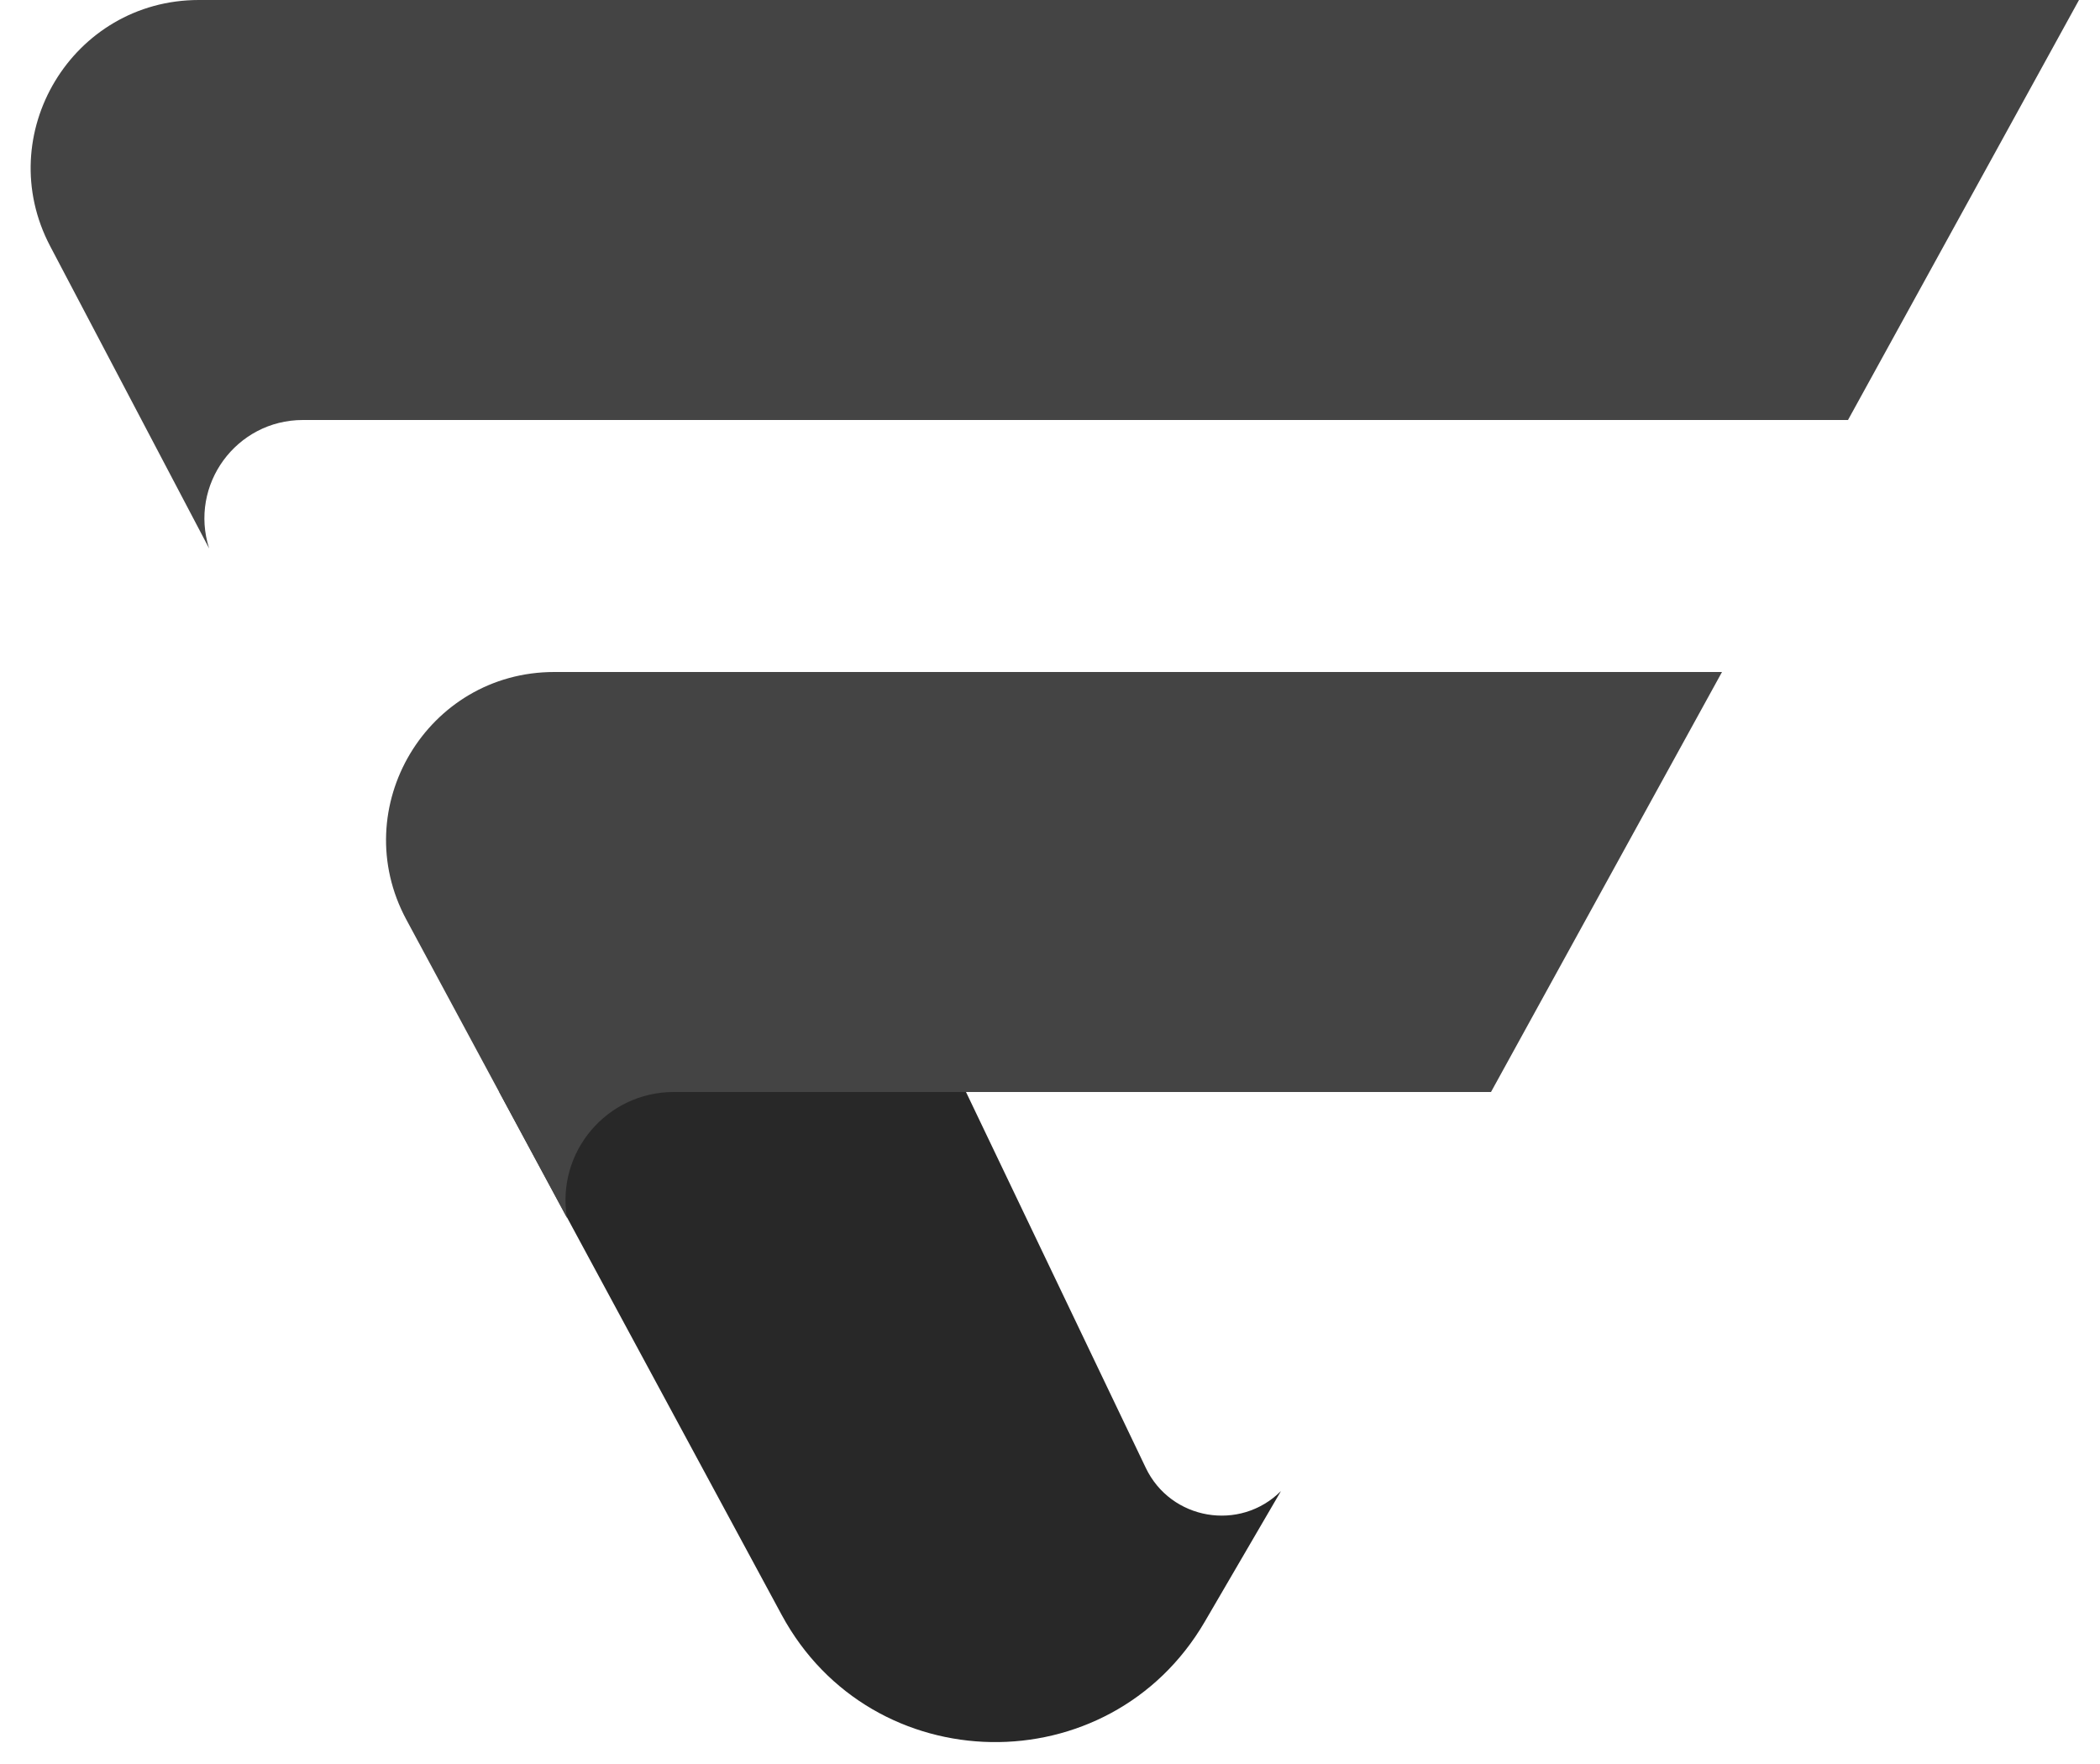 <svg width="50" height="42" viewBox="0 0 50 42" fill="none" xmlns="http://www.w3.org/2000/svg">
<g style="mix-blend-mode:luminosity">
<path d="M23 26L11.888 26L18.61 38.447C20.753 42.414 26.413 42.507 28.685 38.612L30.5 35.5C29.524 36.476 27.875 36.194 27.28 34.948L23 26Z" fill="#282828"/>
<path d="M35.5 26L41 16L13.197 16C10.17 16 8.24 19.232 9.675 21.896L13.5 29C13.238 27.43 14.449 26 16.041 26L35.5 26Z" fill="#444444"/>
<path d="M44 10L49.5 1.94467e-05L4.735 1.97989e-05C1.725 1.98909e-05 -0.206 3.199 1.195 5.862L4.98 13.059C4.495 11.546 5.624 10 7.212 10L44 10Z" fill="#444444"/>
</g>
</svg>
